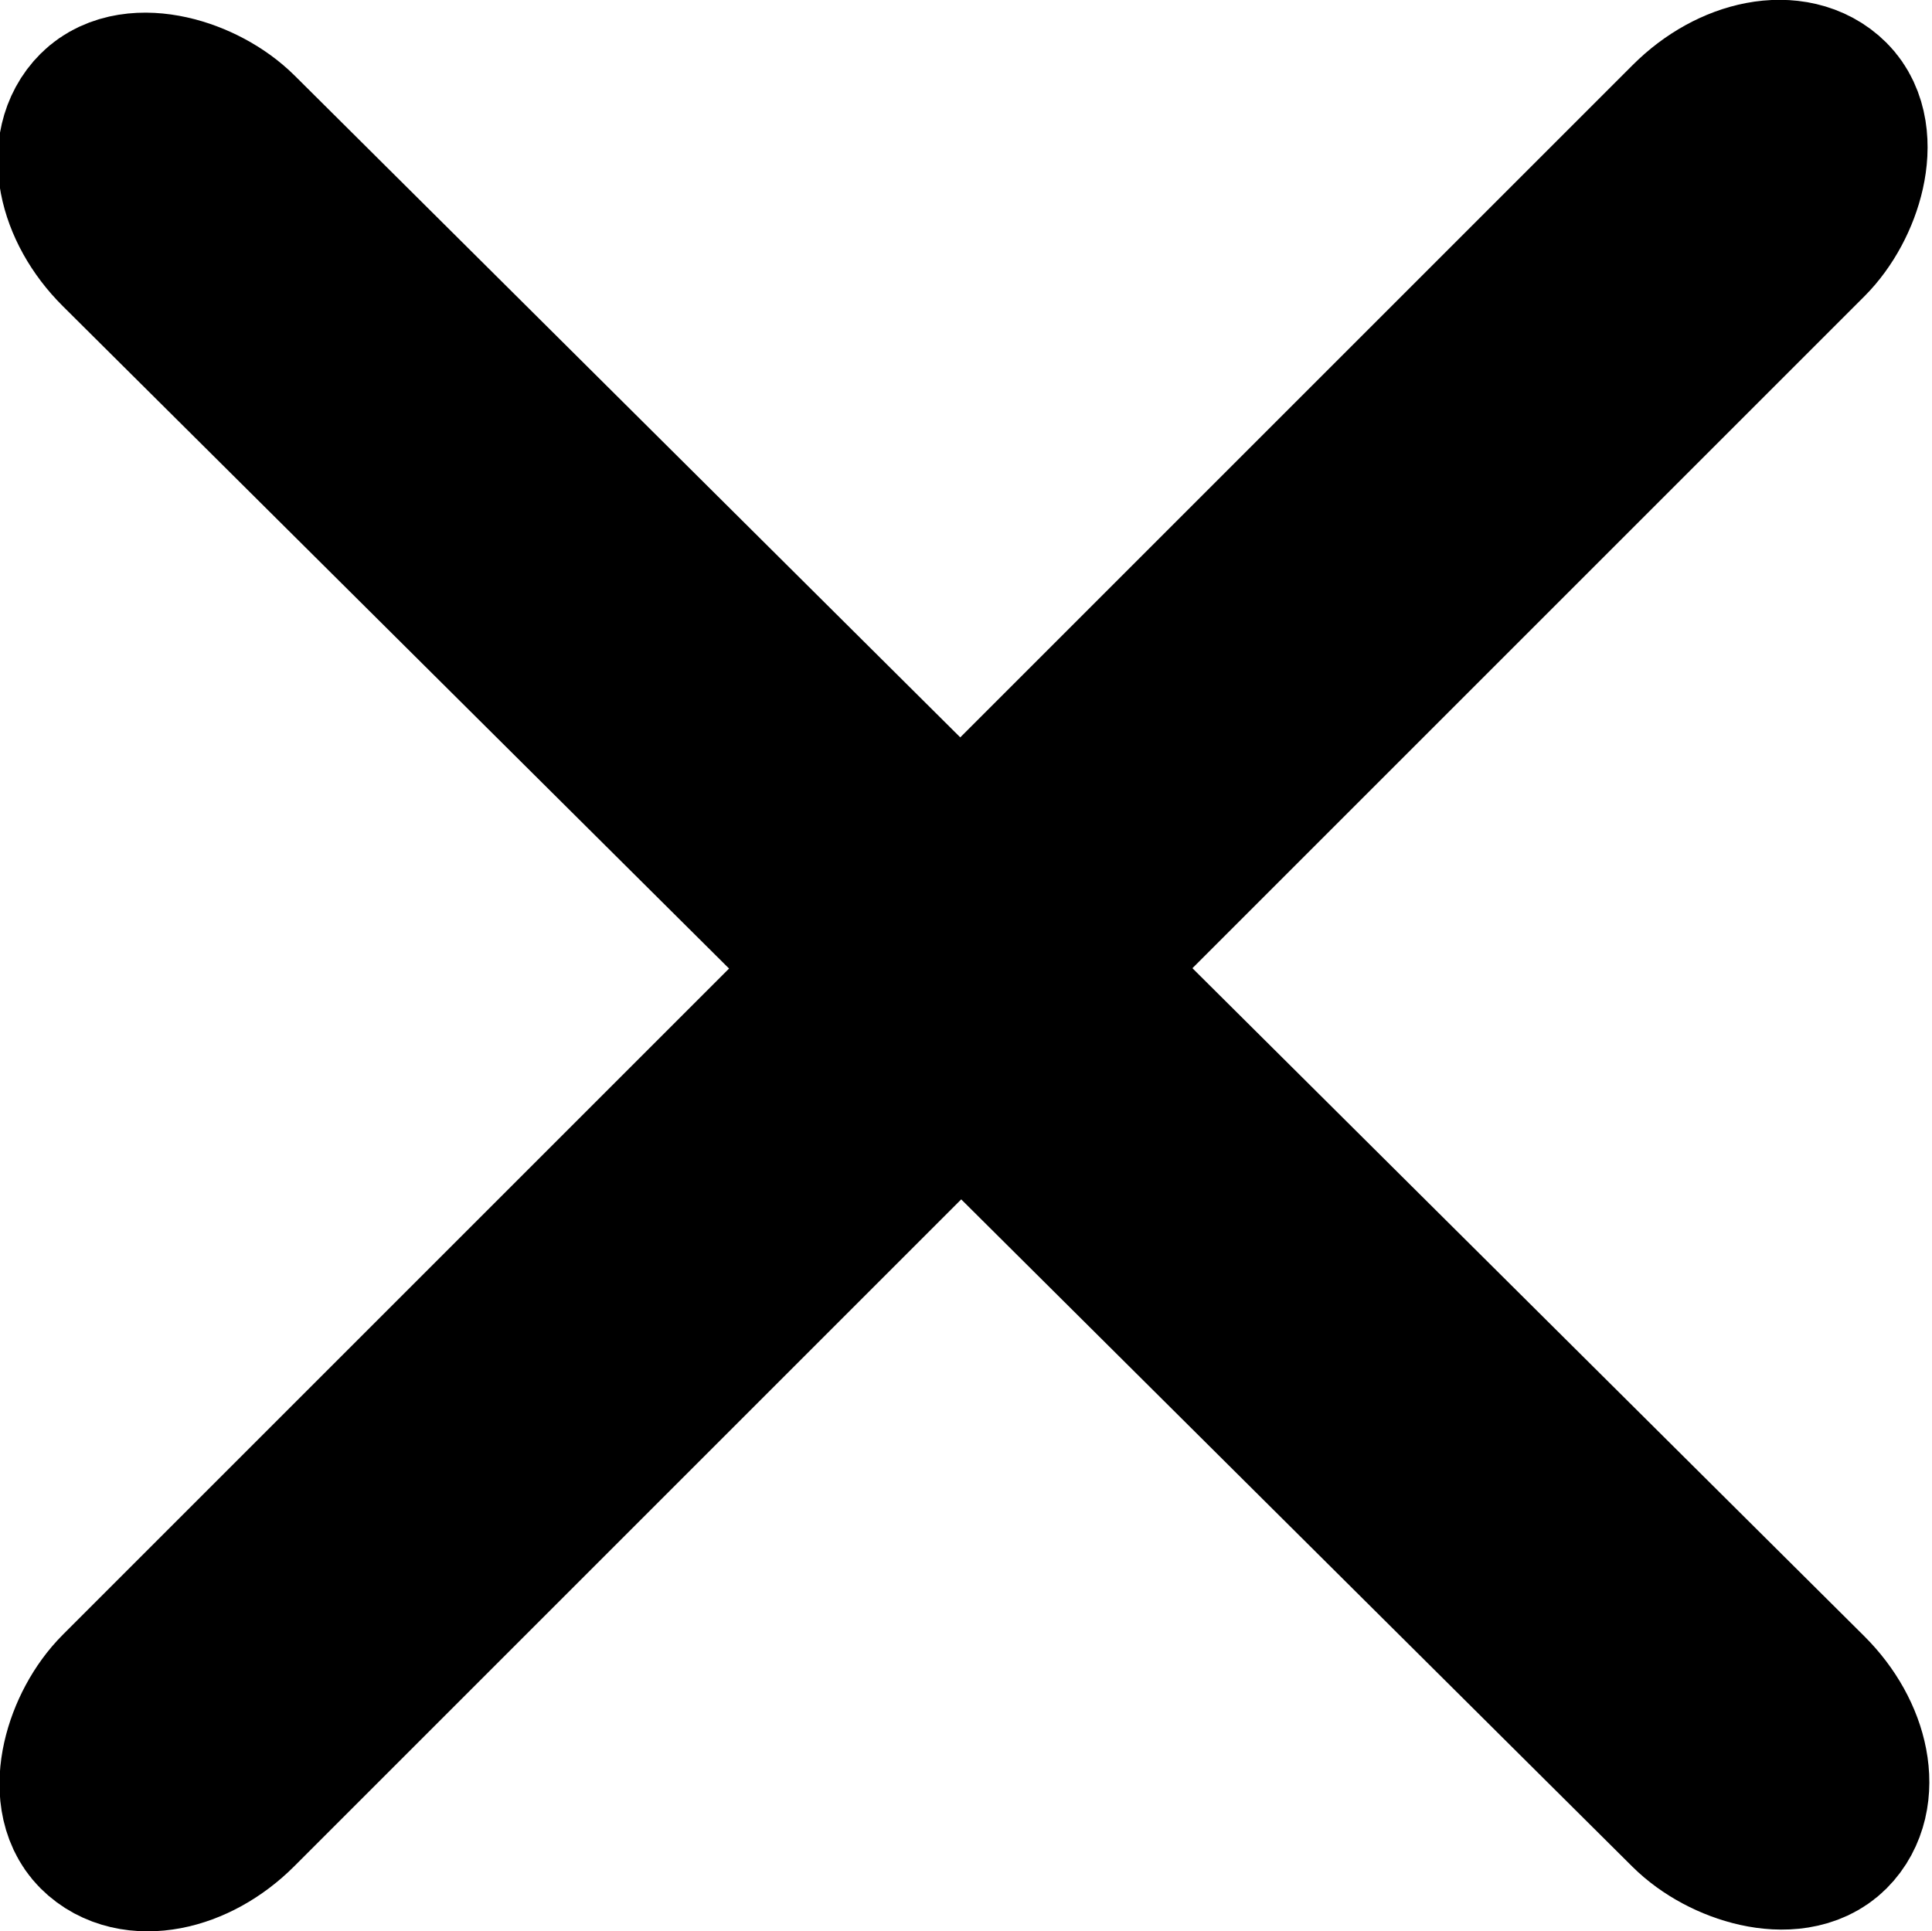 <?xml version="1.0" encoding="UTF-8" standalone="no"?>
<!-- Created with Inkscape (http://www.inkscape.org/) -->

<svg
   width="50.016mm"
   height="50mm"
   viewBox="0 0 50.016 50"
   version="1.1"
   id="svg5"
   inkscape:export-filename="x.svg"
   inkscape:export-xdpi="96"
   inkscape:export-ydpi="96"
   inkscape:version="1.2.1 (9c6d41e410, 2022-07-14)"
   sodipodi:docname="TicTacToe.svg"
   xmlns:inkscape="http://www.inkscape.org/namespaces/inkscape"
   xmlns:sodipodi="http://sodipodi.sourceforge.net/DTD/sodipodi-0.dtd"
   xmlns="http://www.w3.org/2000/svg"
   xmlns:svg="http://www.w3.org/2000/svg">
  <sodipodi:namedview
     id="namedview7"
     pagecolor="#ffffff"
     bordercolor="#000000"
     borderopacity="0.25"
     inkscape:showpageshadow="2"
     inkscape:pageopacity="0.0"
     inkscape:pagecheckerboard="0"
     inkscape:deskcolor="#d1d1d1"
     inkscape:document-units="mm"
     showgrid="false"
     inkscape:zoom="0.5543368"
     inkscape:cx="125.37504"
     inkscape:cy="400.47856"
     inkscape:window-width="1920"
     inkscape:window-height="1009"
     inkscape:window-x="1072"
     inkscape:window-y="431"
     inkscape:window-maximized="1"
     inkscape:current-layer="layer1" />
  <defs
     id="defs2" />
  <g
     inkscape:label="Layer 1"
     inkscape:groupmode="layer"
     id="layer1"
     transform="translate(-244.75,-35)">
    <g
       id="g2516"
       transform="translate(62.35,-16.726)">
      <rect
         style="fill:none;fill-opacity:1;fill-rule:evenodd;stroke:#000000;stroke-width:5;stroke-linecap:square;stroke-dasharray:none;stroke-opacity:1;paint-order:markers fill stroke"
         id="rect234-4-4-9"
         width="3.466"
         height="62.392"
         x="-93.438"
         y="-231.936"
         ry="2.543"
         transform="matrix(-0.709,0.705,-0.709,-0.705,0,0)" />
      <rect
         style="fill:none;fill-opacity:1;fill-rule:evenodd;stroke:#000000;stroke-width:5;stroke-linecap:square;stroke-dasharray:none;stroke-opacity:1;paint-order:markers fill stroke"
         id="rect234-4-4-9-6"
         width="3.477"
         height="62.59"
         x="-202.637"
         y="61.08"
         ry="2.551"
         transform="matrix(-0.707,-0.707,0.707,-0.707,0,0)" />
    </g>
  </g>
</svg>

